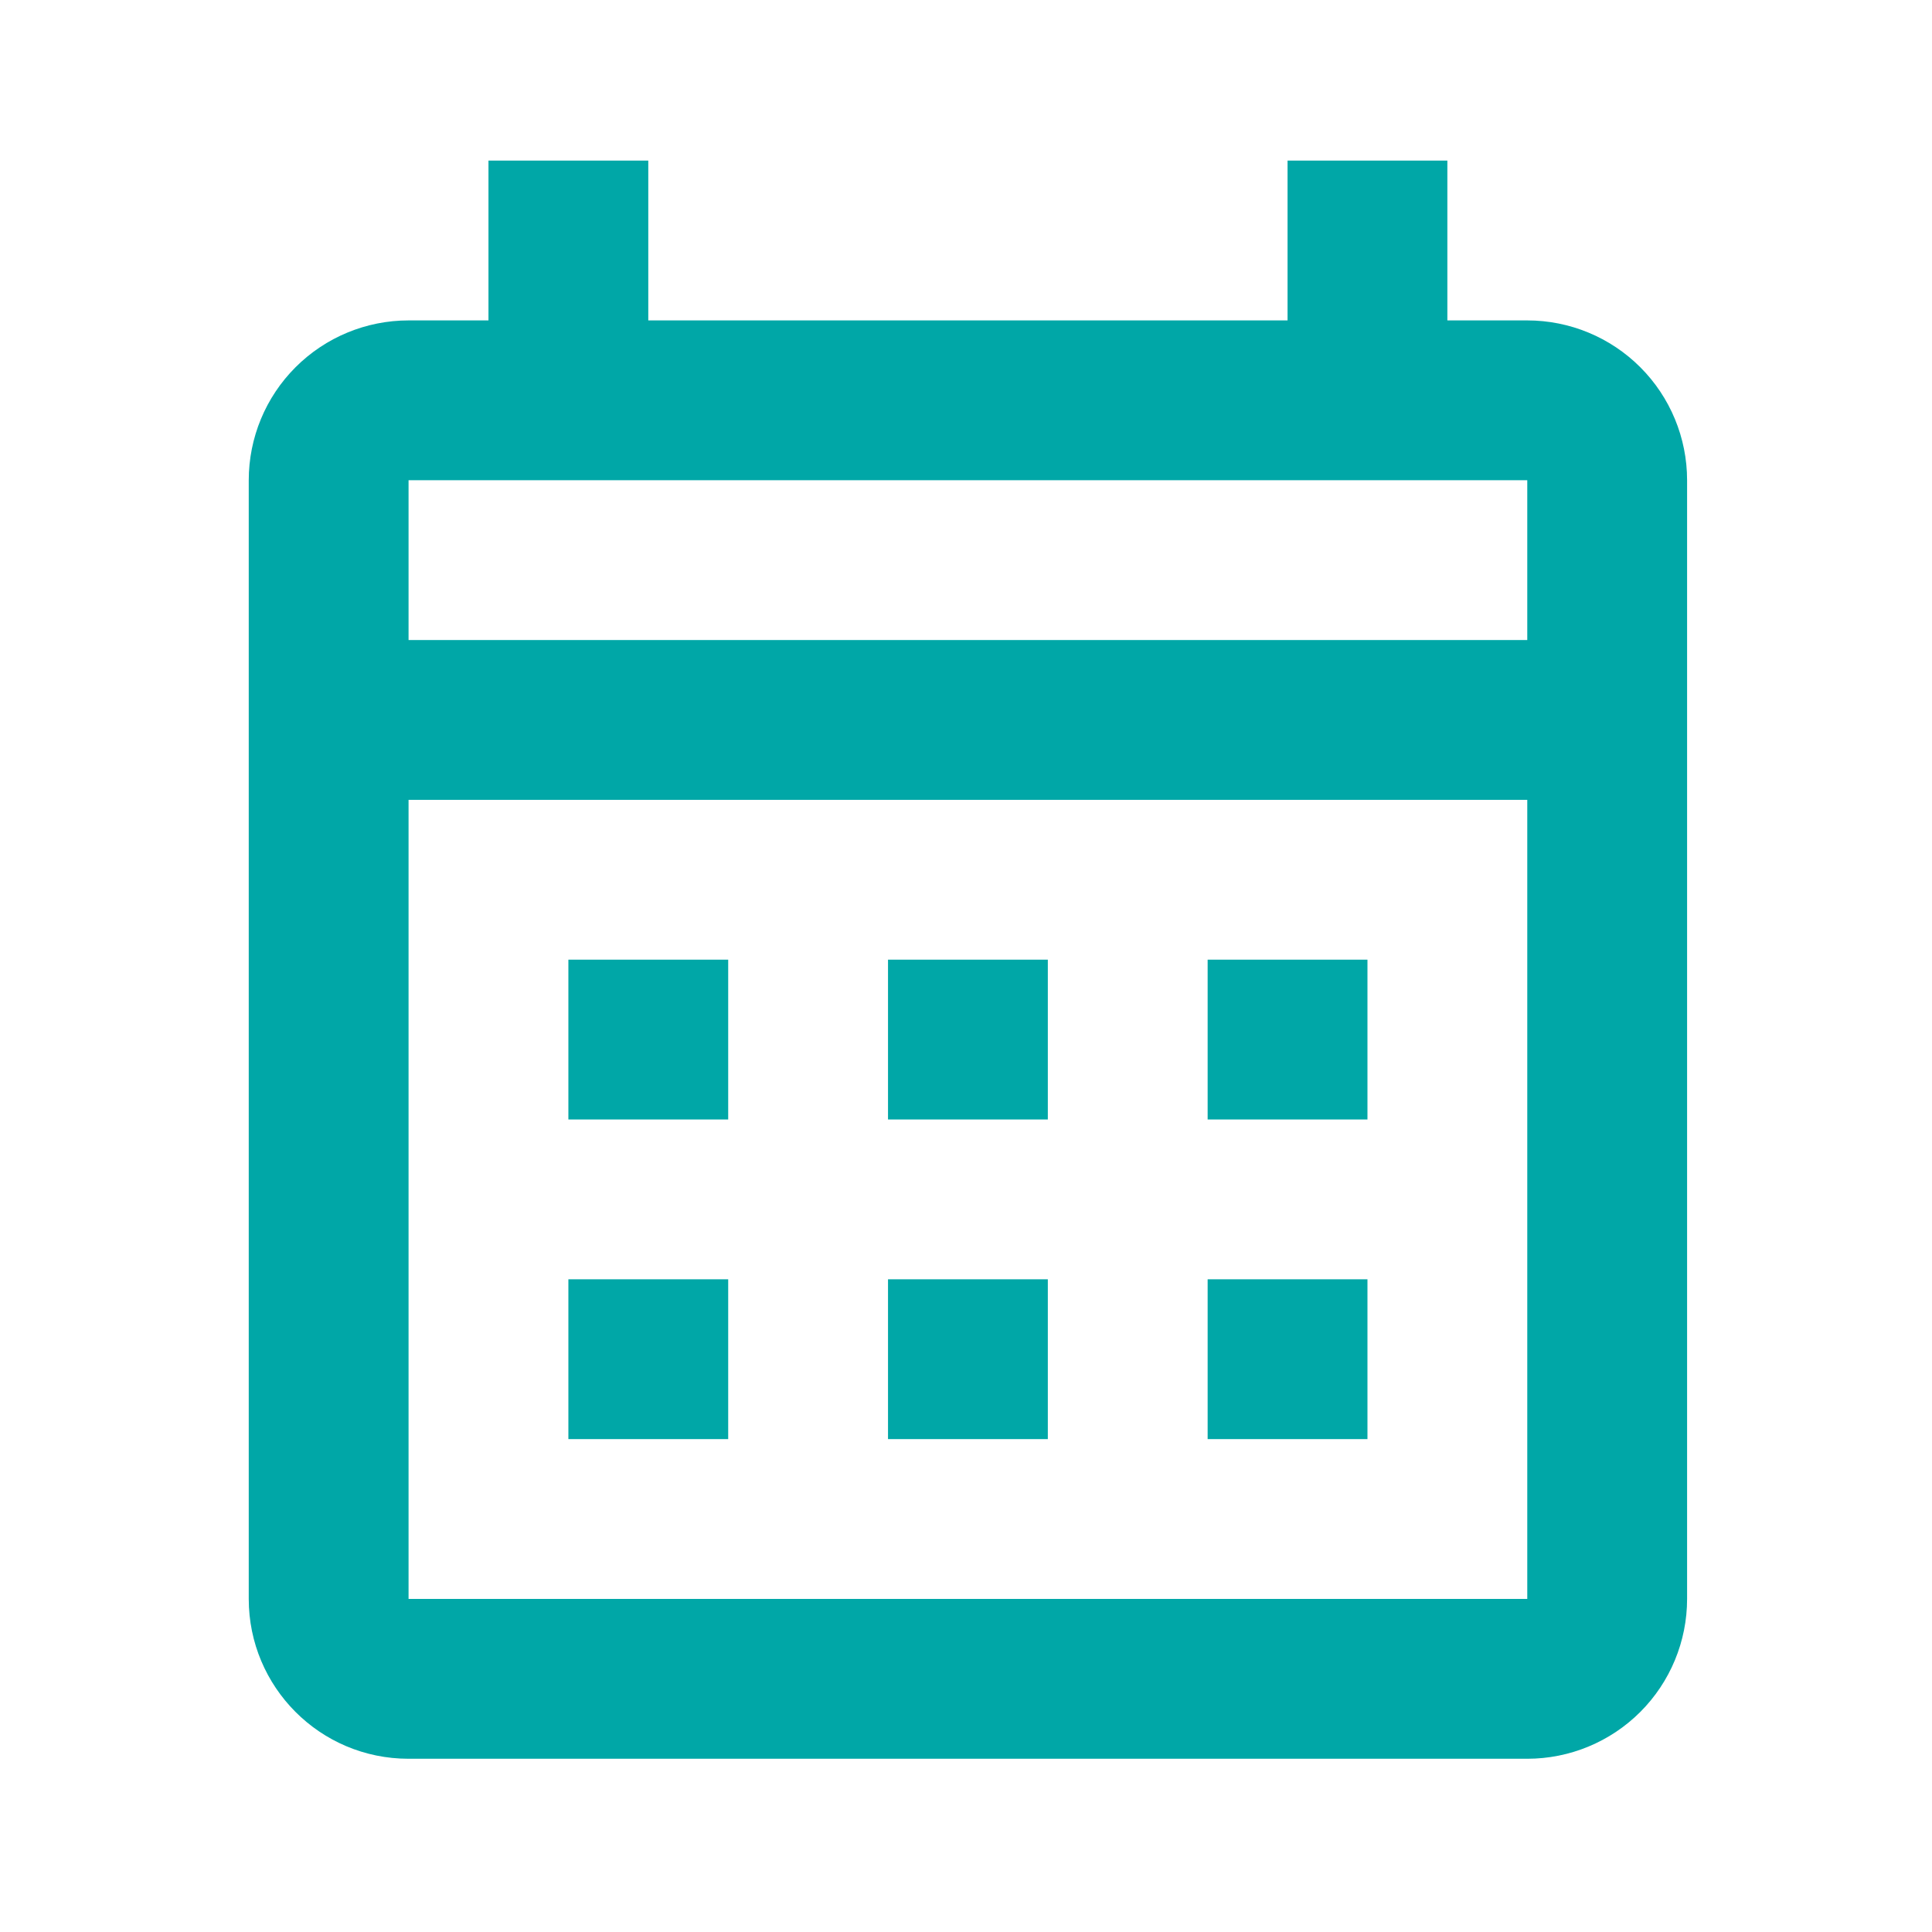 <svg width="136" height="136" viewBox="0 0 136 136" fill="none" xmlns="http://www.w3.org/2000/svg">
<path d="M40.01 67.555H51.26V78.805H40.01V67.555ZM118.76 33.805V112.555C118.76 115.538 117.575 118.4 115.465 120.51C113.355 122.619 110.494 123.805 107.51 123.805H28.76C22.516 123.805 17.51 118.742 17.51 112.555V33.805C17.51 30.821 18.695 27.959 20.805 25.85C22.915 23.74 25.776 22.555 28.76 22.555H34.385V11.305H45.635V22.555H90.635V11.305H101.885V22.555H107.51C110.494 22.555 113.355 23.74 115.465 25.85C117.575 27.959 118.76 30.821 118.76 33.805ZM28.76 45.055H107.51V33.805H28.76V45.055ZM107.51 112.555V56.305H28.76V112.555H107.51ZM85.01 78.805V67.555H96.26V78.805H85.01ZM62.51 78.805V67.555H73.76V78.805H62.51ZM40.01 90.055H51.26V101.305H40.01V90.055ZM85.01 101.305V90.055H96.26V101.305H85.01ZM62.51 101.305V90.055H73.76V101.305H62.51Z" fill="#00A7A7"/>
</svg>
